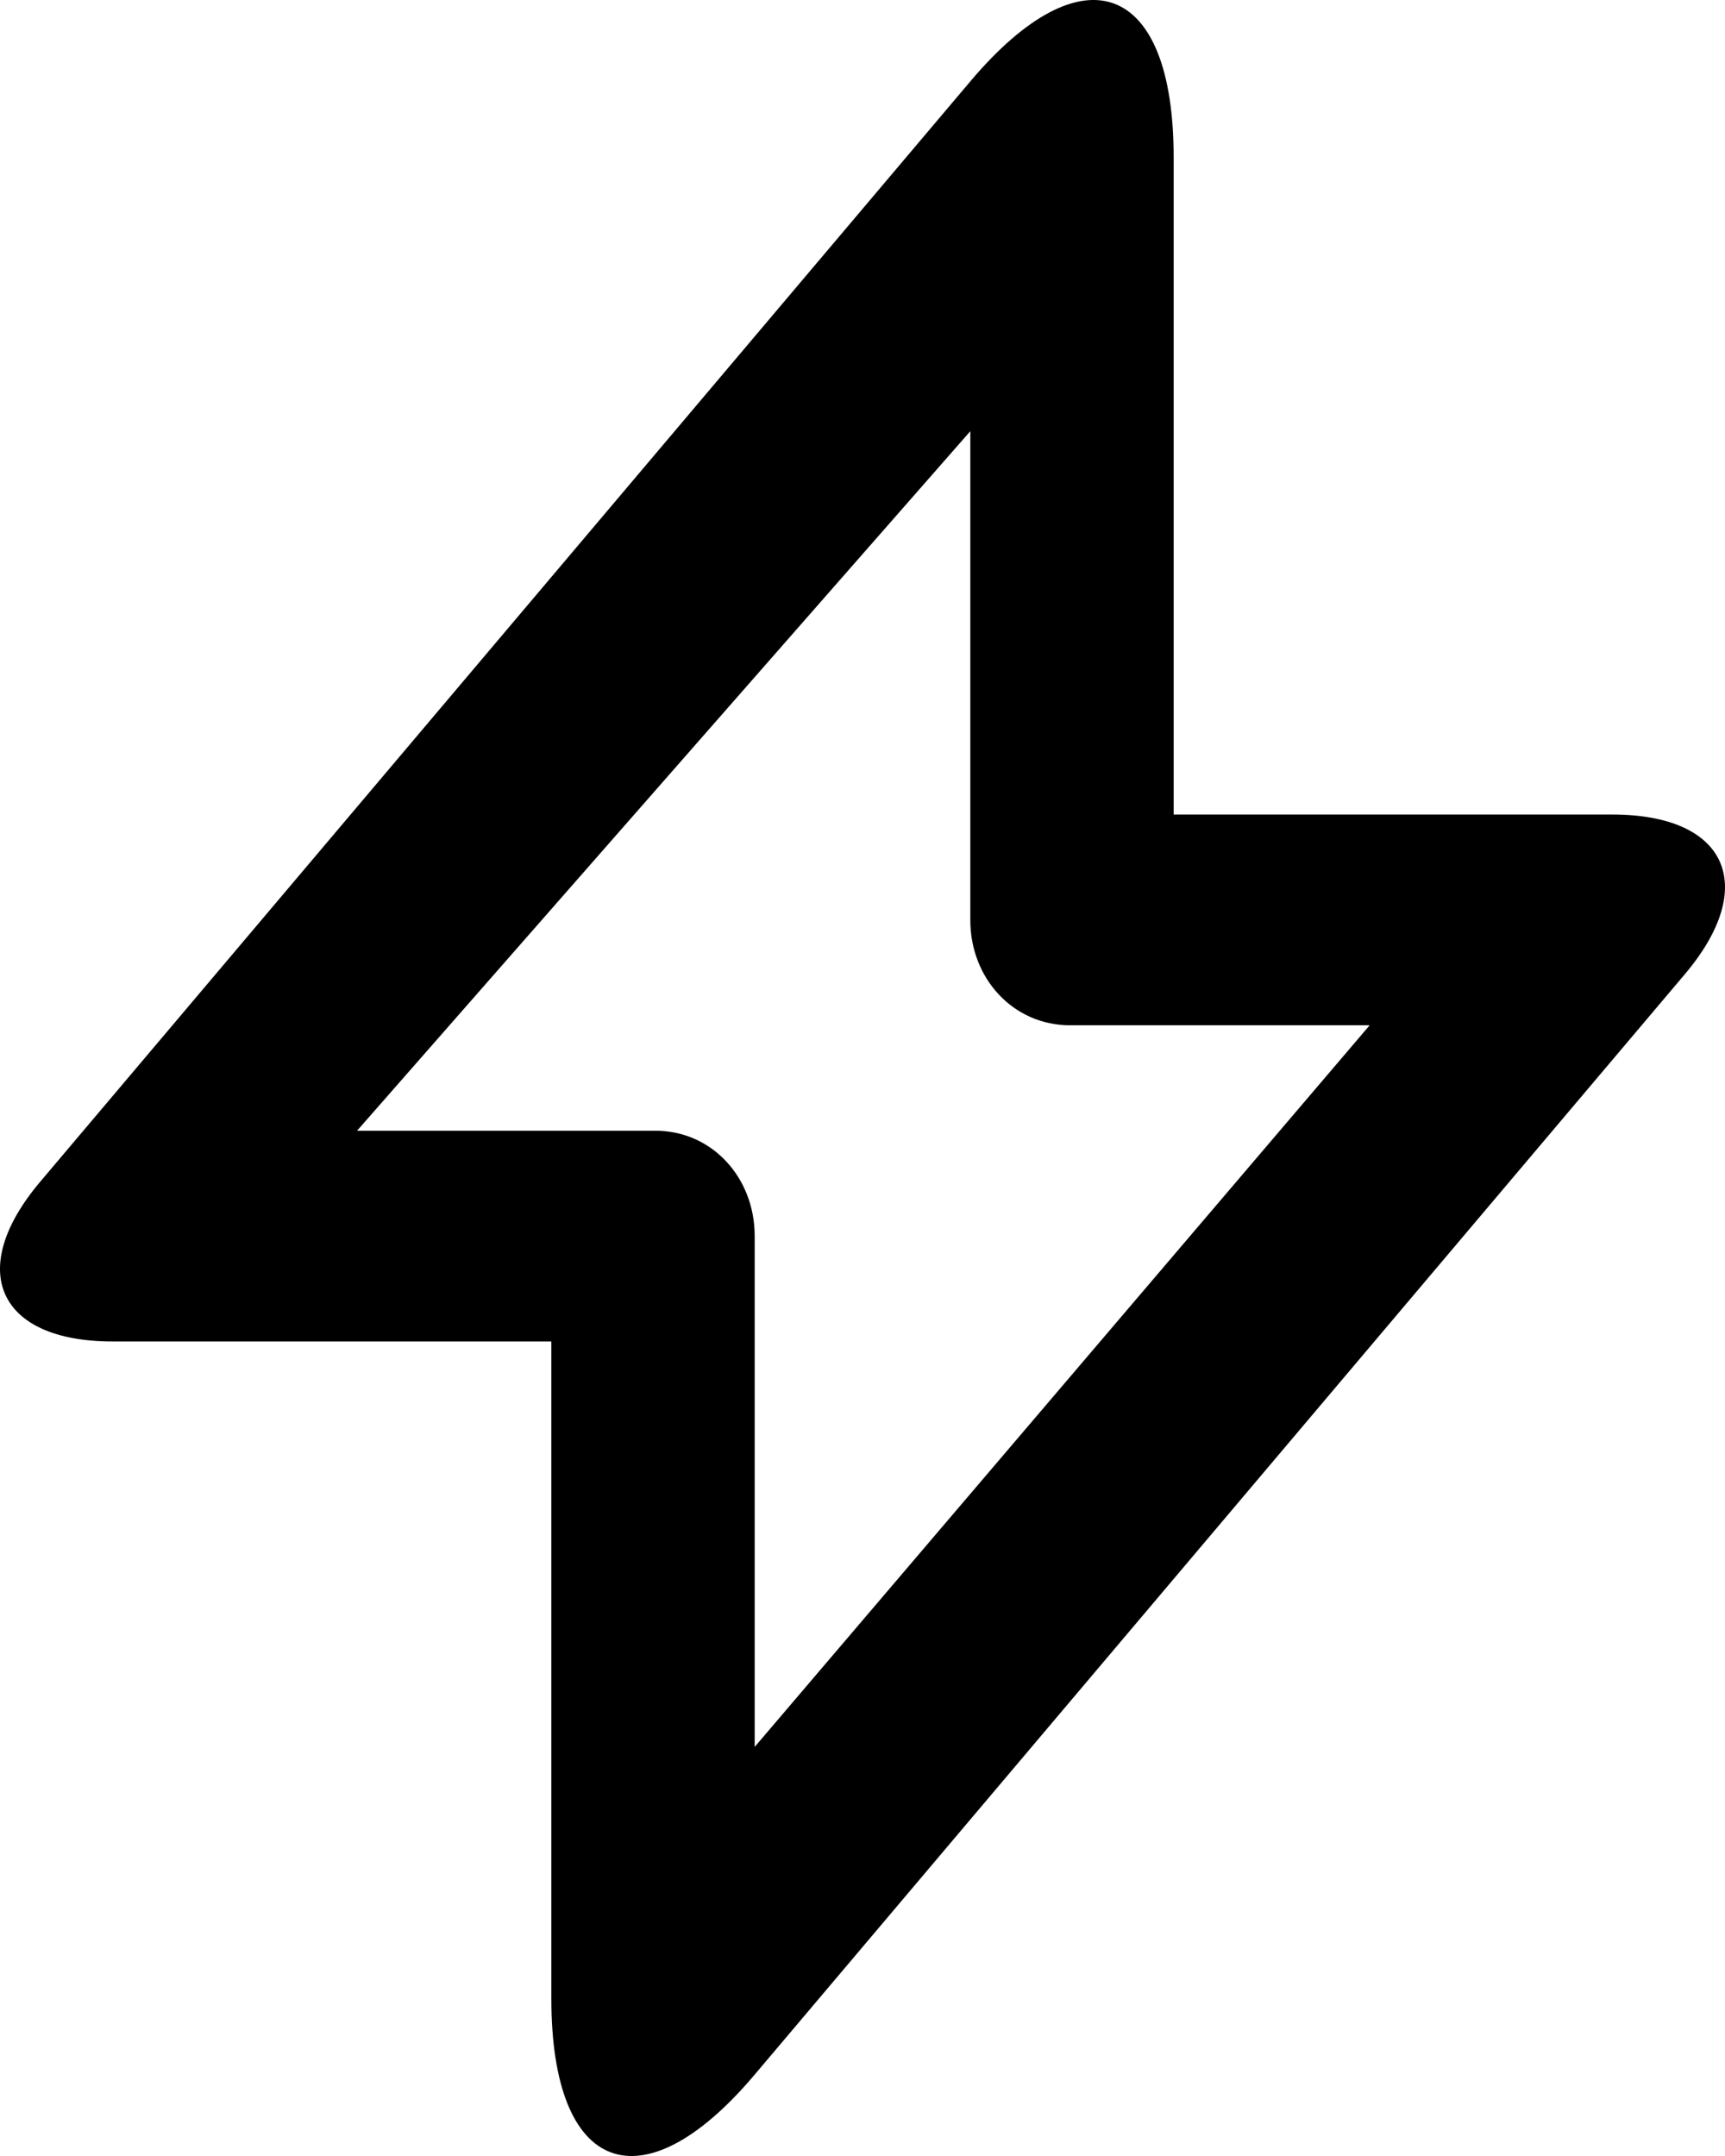 <svg xmlns="http://www.w3.org/2000/svg" viewBox="0 0 16 20"><g fill="none" fill-rule="evenodd"><path d="M-4-2h24v24H-4z"/><path fill="currentColor" fill-rule="nonzero" d="M9 4l-5.688 6.489h2.766c.53 0 .922.439.922.976v4.74l5.704-6.694H9.926c-.533 0-.927-.44-.926-.977V4zm1.886 3.556h4.07c1.063 0 1.365.662.67 1.483L6.995 19.251c-1.04 1.228-1.881.915-1.881-.71v-6.097h-4.07c-1.063 0-1.365-.662-.67-1.483L9.005.749c1.04-1.228 1.881-.915 1.881.71v6.097z"/></g></svg>